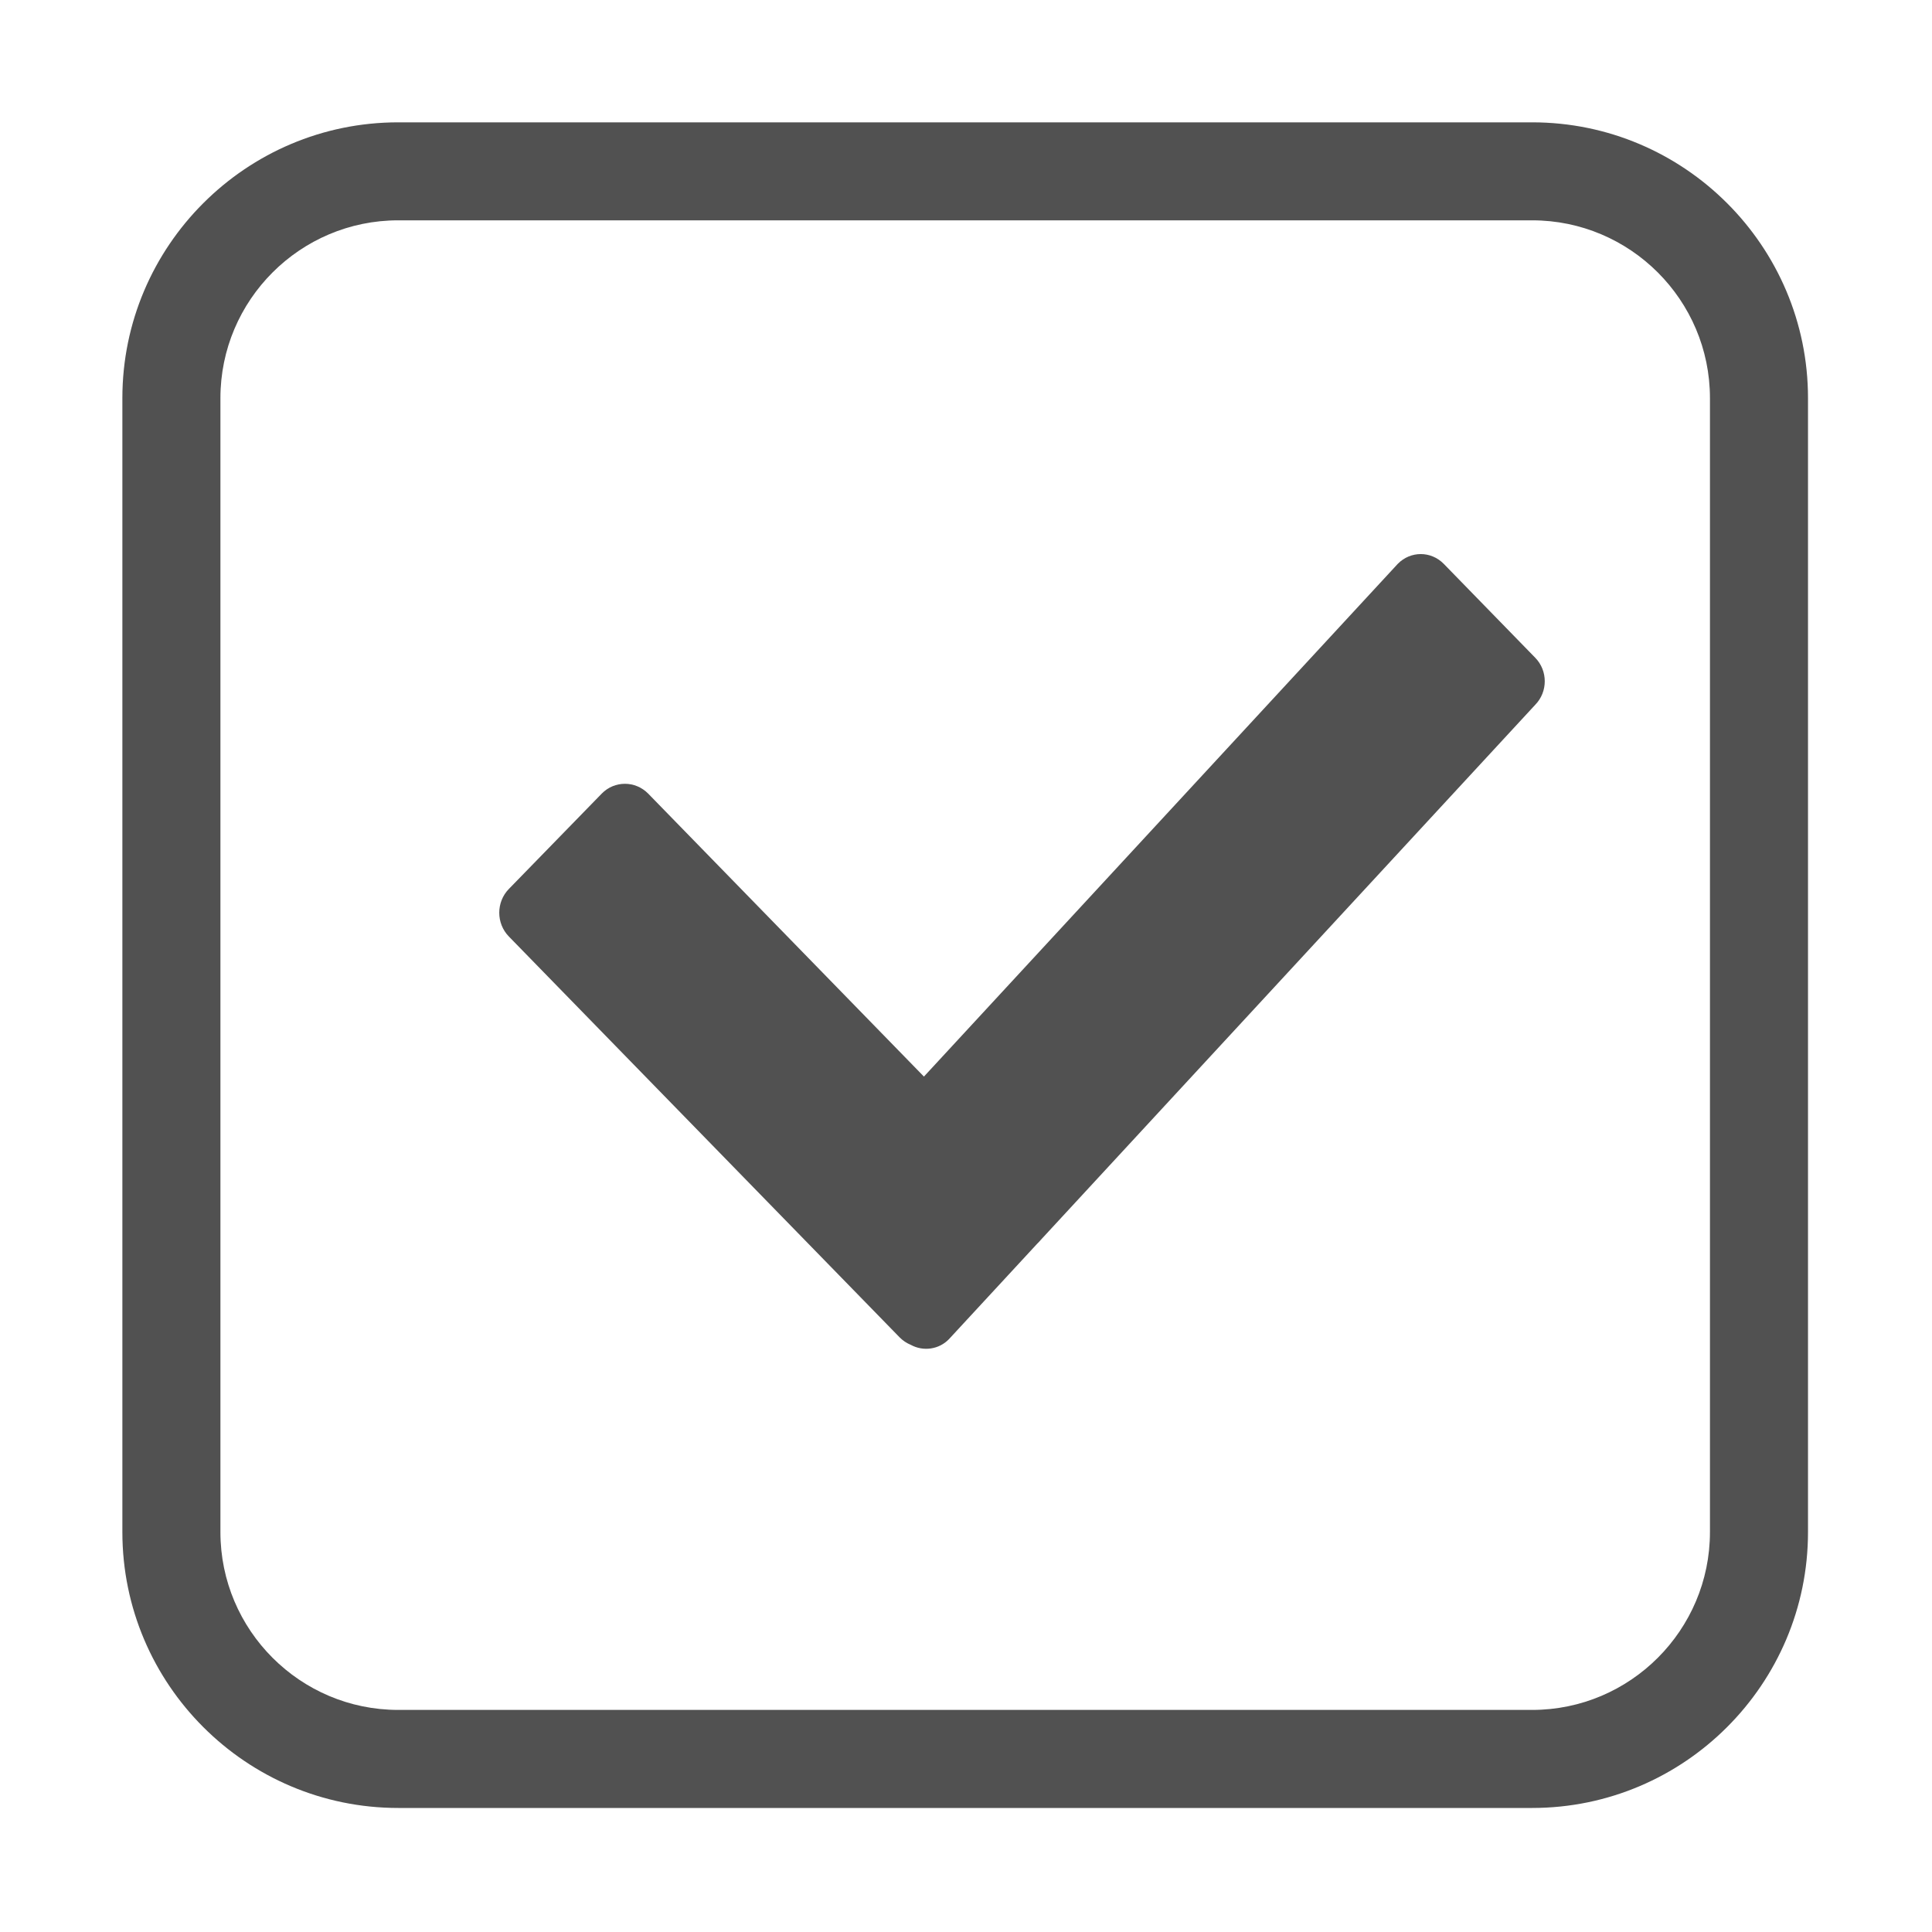<?xml version="1.0" standalone="no"?><!DOCTYPE svg PUBLIC "-//W3C//DTD SVG 1.1//EN" "http://www.w3.org/Graphics/SVG/1.1/DTD/svg11.dtd"><svg class="icon" width="200px" height="200.00px" viewBox="0 0 1024 1024" version="1.1" xmlns="http://www.w3.org/2000/svg"><path fill="#515151" d="M765.188 298.827c-6.761-6.872-17.558-6.872-24.32 0L489.703 570.606 343.563 420.646c-6.817-6.953-17.886-6.953-24.649 0l-49.184 50.496c-6.817 6.979-6.817 18.268 0 25.247l207.05 212.395c1.691 1.745 3.764 3.108 5.944 4.007 6.708 3.682 15.05 2.426 20.284-3.054l46.732-50.547 0.874-0.874c0.382-0.409 0.709-0.791 1.091-1.227l262.017-283.557c6.706-6.872 6.706-18.021 0-24.893l-48.533-49.814zM812.084 64.84h-601.029c-80.596 0-146.195 65.571-146.195 146.167v601.03c0 80.623 65.599 146.223 146.195 146.223h601.029c80.596 0 146.195-65.599 146.195-146.223V211.006c0-80.595-65.599-146.166-146.195-146.166z m94.228 747.196c0 51.967-42.262 94.256-94.228 94.256h-601.029c-51.967 0-94.228-42.289-94.228-94.256V211.006c0-51.941 42.262-94.228 94.228-94.228h601.029c51.967 0 94.228 42.287 94.228 94.228v601.03z" /></svg>